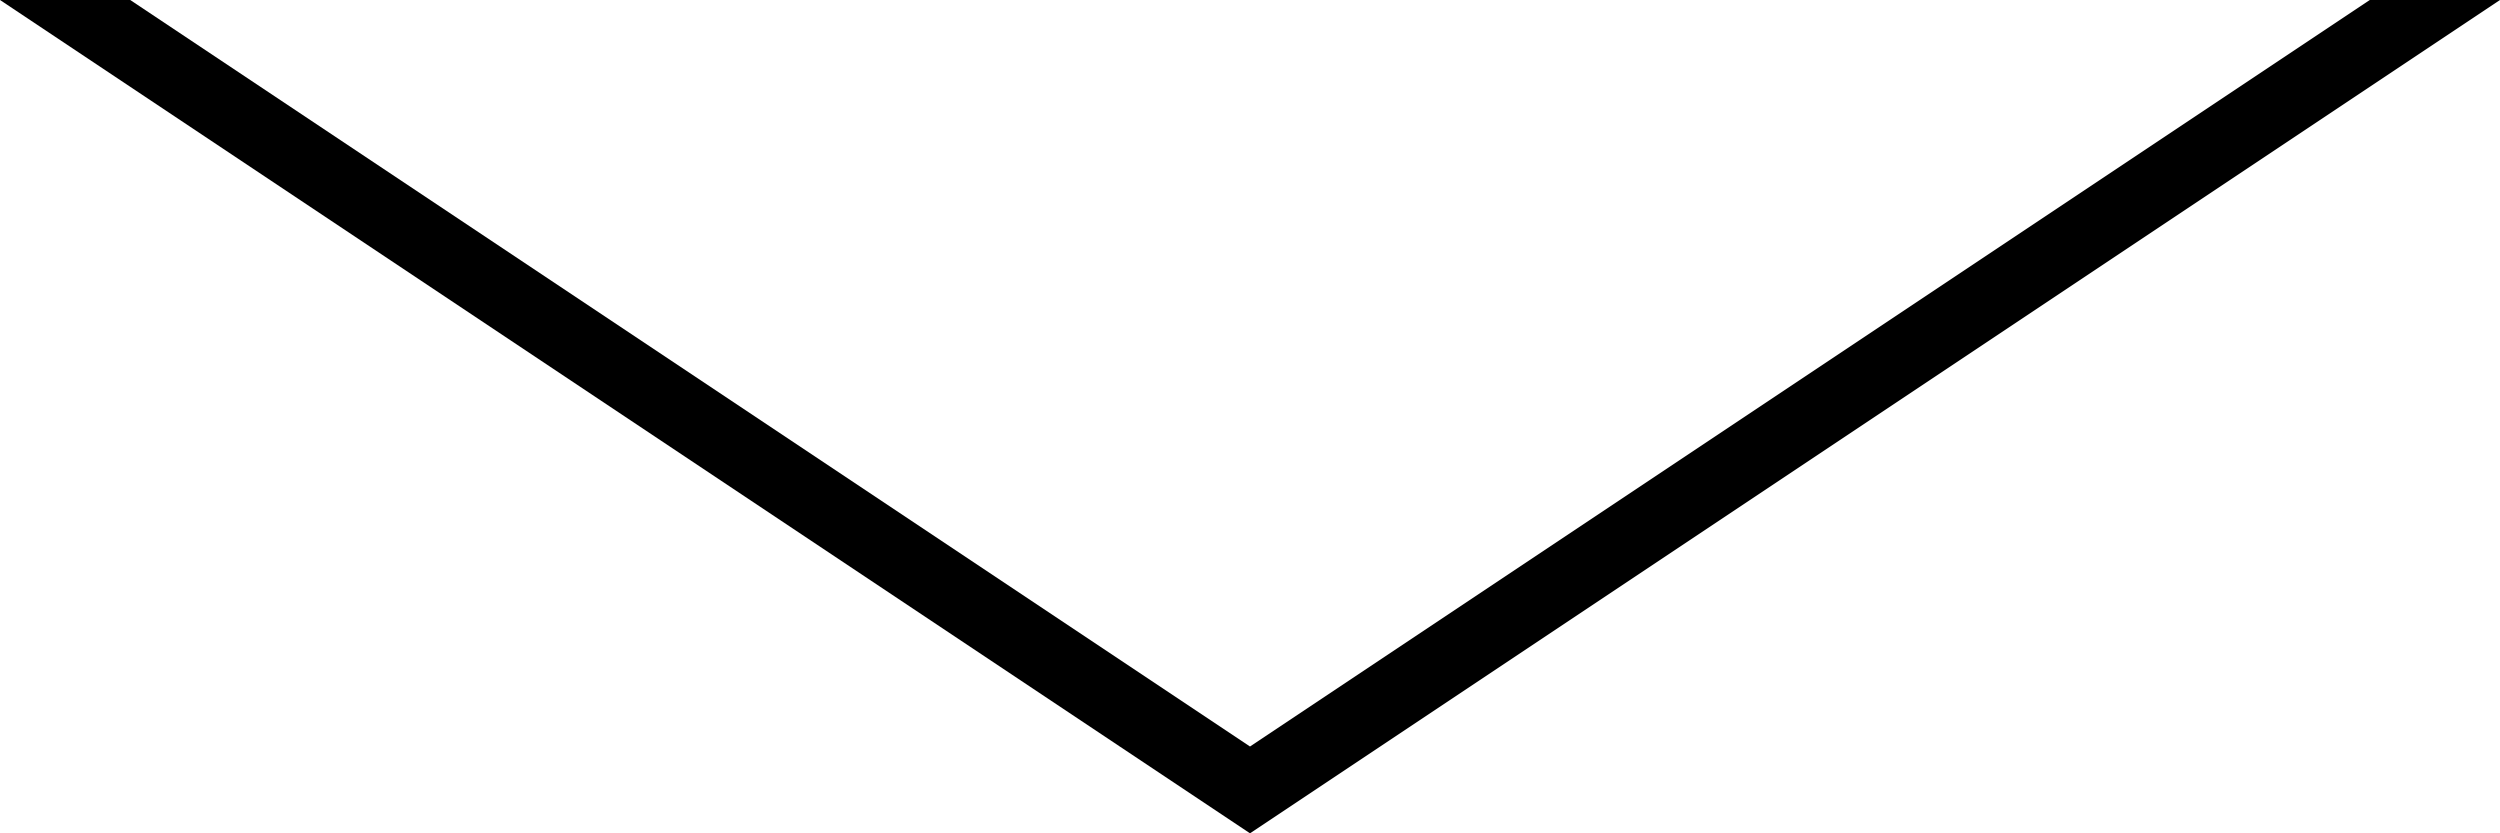 <svg width="48" height="16" viewBox="0 0 48 16" xmlns="http://www.w3.org/2000/svg">
<path fill-rule="evenodd" clip-rule="evenodd" d="M45.5 1.78185e-07L24 14.333L2.5 3.24293e-06L-2.36922e-06 3.42112e-06L24 16L48 0L45.5 1.78185e-07Z"/>
</svg>
